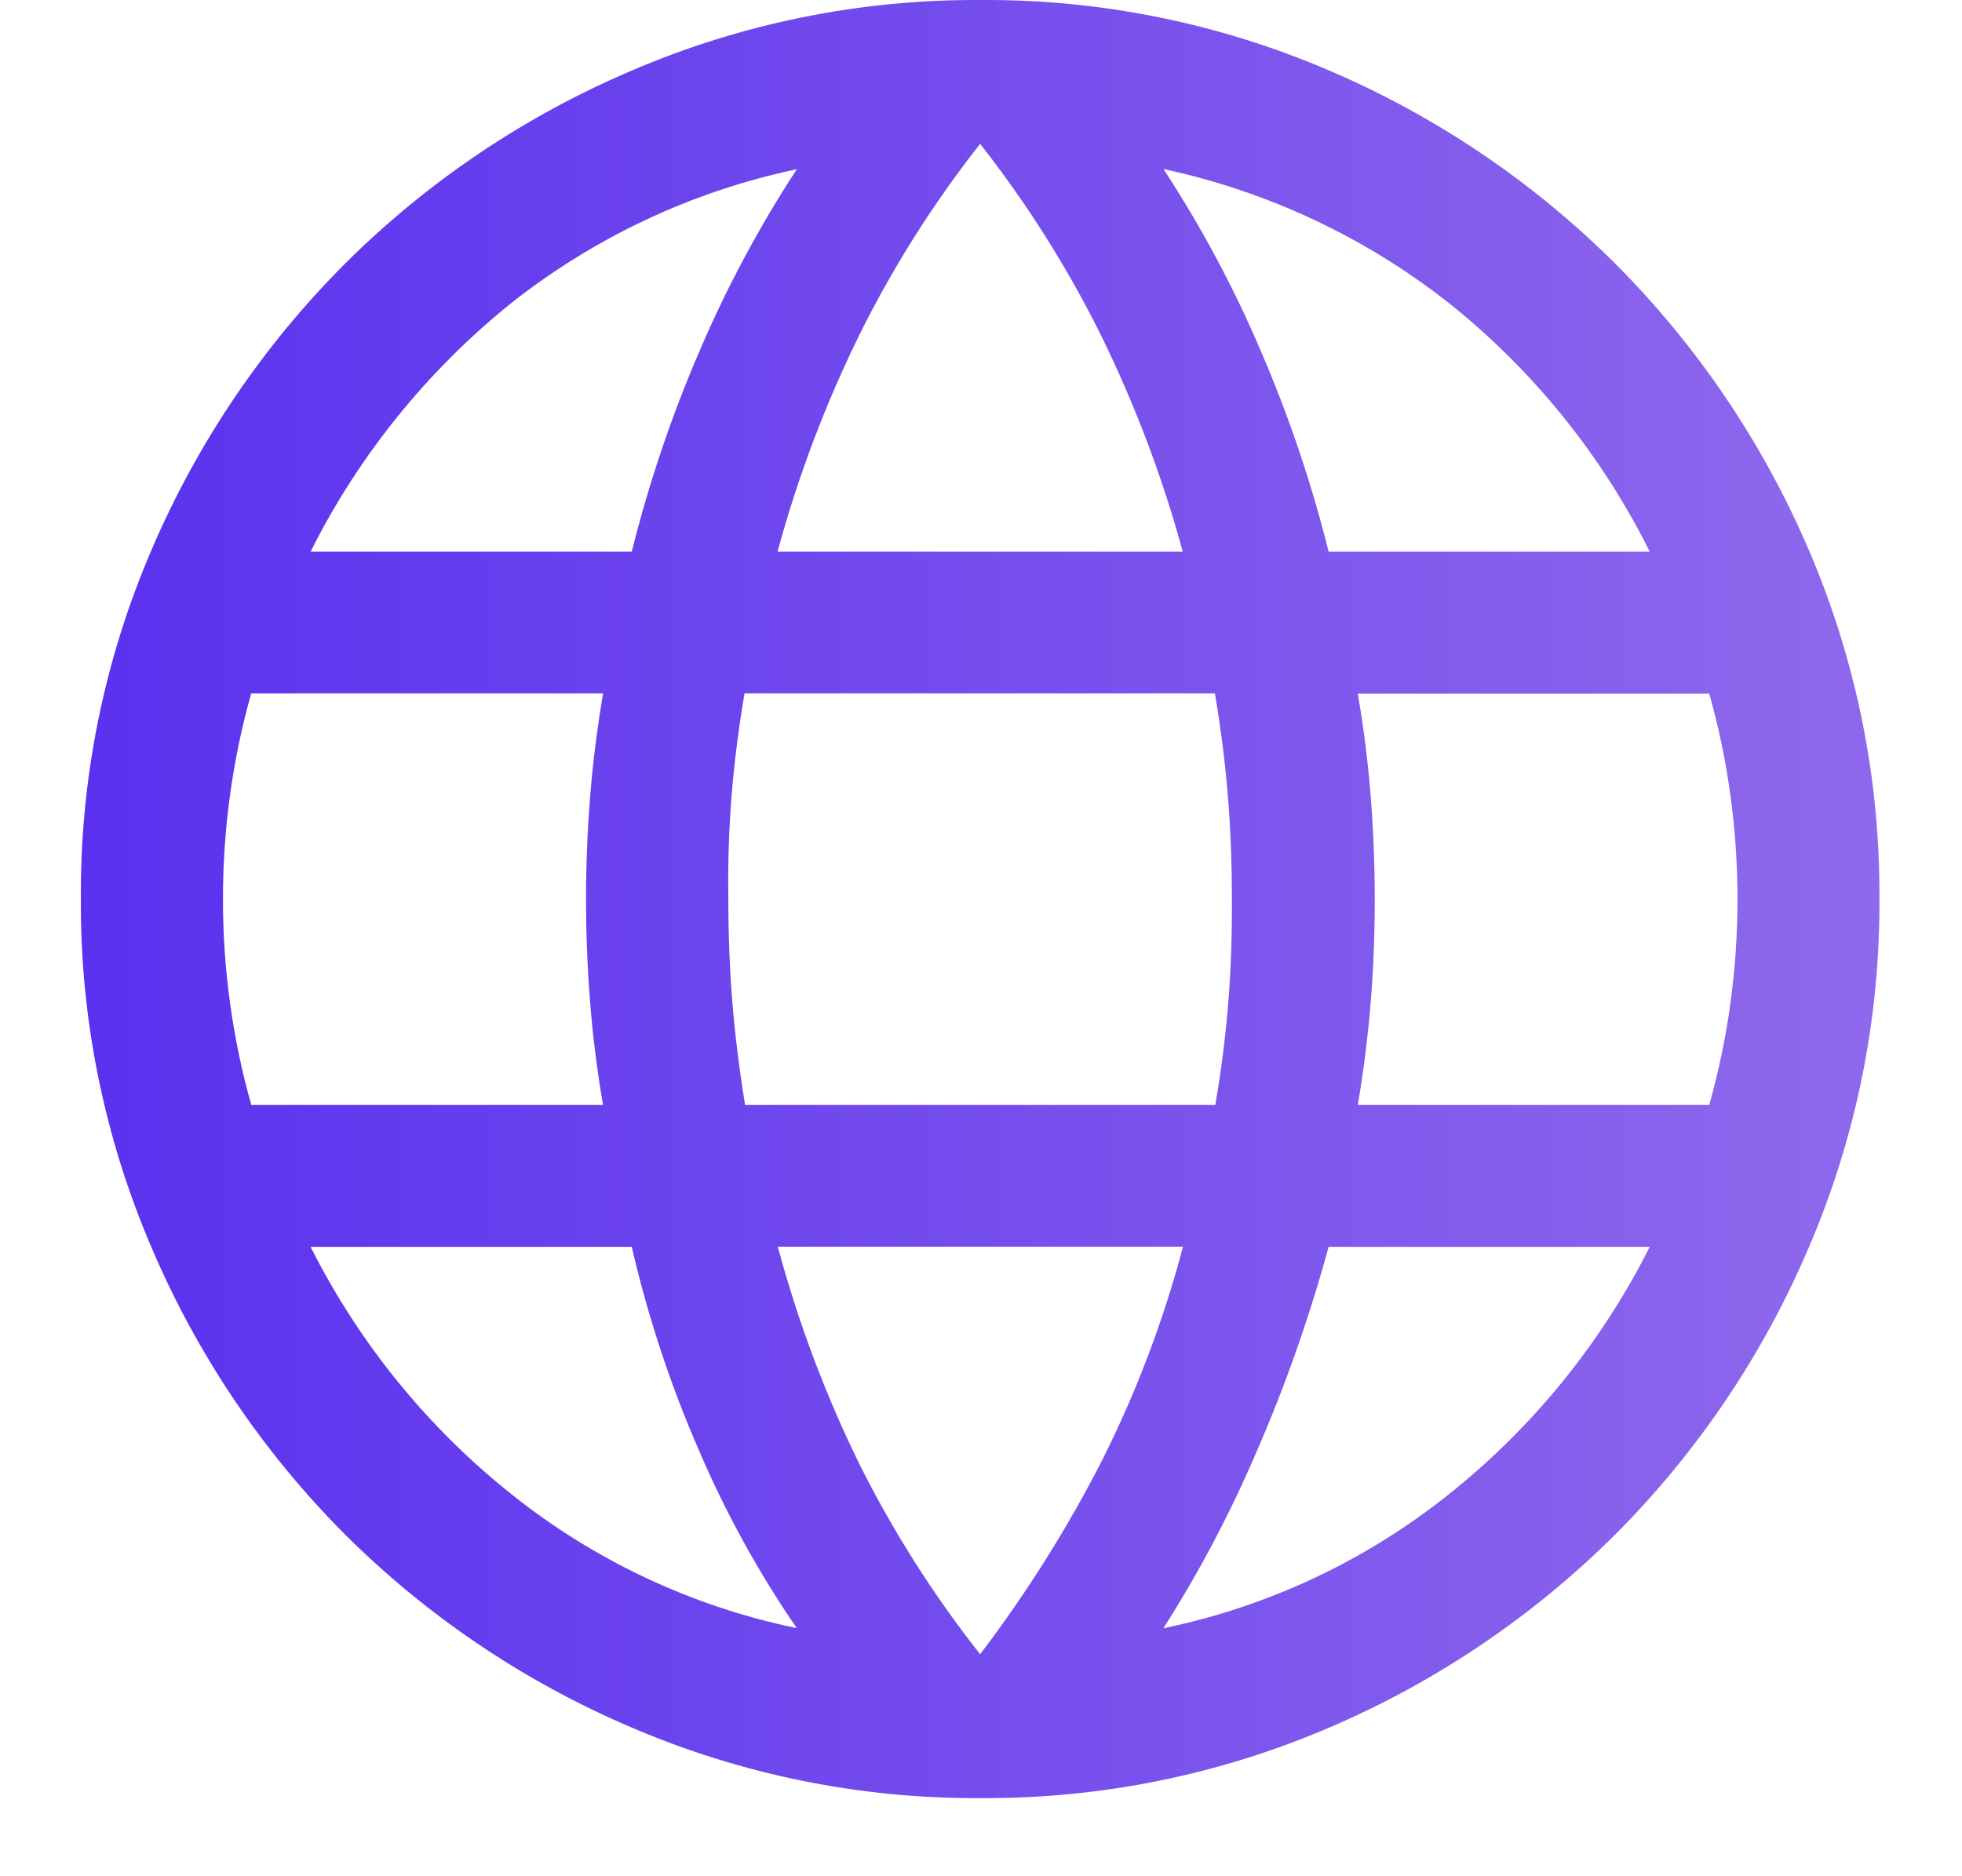 <svg width="23" height="22" viewBox="0 0 23 22" fill="none" xmlns="http://www.w3.org/2000/svg">
    <path d="M11.49 21.084C10.083 21.092 8.69 20.809 7.397 20.253C6.145 19.719 5.006 18.951 4.042 17.99C3.081 17.026 2.313 15.887 1.779 14.634C1.223 13.342 0.94 11.949 0.948 10.542C0.938 9.132 1.221 7.736 1.779 6.441C2.314 5.192 3.082 4.056 4.042 3.094C5.006 2.133 6.145 1.365 7.397 0.831C8.69 0.275 10.083 -0.008 11.49 0C12.899 -0.01 14.296 0.273 15.591 0.831C16.84 1.366 17.975 2.134 18.938 3.094C19.897 4.056 20.665 5.192 21.201 6.441C21.758 7.736 22.041 9.132 22.032 10.542C22.04 11.949 21.757 13.342 21.201 14.634C20.667 15.887 19.899 17.026 18.938 17.99C17.975 18.95 16.84 19.718 15.591 20.253C14.296 20.811 12.899 21.093 11.49 21.084ZM11.49 19.397C12.032 18.683 12.511 17.923 12.919 17.124C13.321 16.324 13.639 15.484 13.868 14.618H9.118C9.354 15.496 9.674 16.35 10.074 17.166C10.469 17.956 10.943 18.703 11.49 19.397ZM9.341 19.092C8.892 18.438 8.508 17.741 8.195 17.01C7.859 16.239 7.595 15.439 7.406 14.62H3.641C4.208 15.747 5.012 16.738 6 17.524C6.975 18.302 8.12 18.839 9.342 19.091L9.341 19.092ZM13.639 19.092C14.861 18.84 16.006 18.302 16.981 17.524C17.968 16.738 18.773 15.747 19.339 14.62H15.575C15.352 15.439 15.07 16.242 14.731 17.021C14.424 17.739 14.059 18.432 13.639 19.091V19.092ZM2.944 12.955H7.069C6.998 12.542 6.948 12.138 6.917 11.742C6.886 11.345 6.87 10.945 6.87 10.542C6.87 10.139 6.886 9.74 6.918 9.343C6.949 8.947 7 8.543 7.07 8.13H2.945C2.836 8.516 2.754 8.909 2.699 9.305C2.642 9.715 2.613 10.128 2.614 10.542C2.613 10.955 2.642 11.368 2.699 11.777C2.754 12.174 2.836 12.567 2.945 12.953L2.944 12.955ZM8.733 12.955H14.247C14.318 12.542 14.368 12.142 14.399 11.752C14.43 11.363 14.444 10.959 14.441 10.542C14.441 10.125 14.426 9.722 14.394 9.333C14.362 8.944 14.312 8.543 14.242 8.13H8.728C8.658 8.543 8.607 8.944 8.576 9.333C8.545 9.722 8.532 10.125 8.538 10.542C8.538 10.959 8.554 11.362 8.585 11.751C8.617 12.14 8.667 12.541 8.734 12.954L8.733 12.955ZM15.912 12.955H20.037C20.146 12.569 20.228 12.177 20.283 11.78C20.34 11.37 20.368 10.957 20.368 10.544C20.368 10.131 20.34 9.718 20.283 9.309C20.228 8.912 20.146 8.519 20.037 8.133H15.917C15.988 8.546 16.038 8.95 16.069 9.347C16.1 9.743 16.116 10.142 16.116 10.545C16.116 10.948 16.101 11.347 16.069 11.744C16.037 12.14 15.987 12.545 15.917 12.957L15.912 12.955ZM15.575 6.468H19.339C18.778 5.341 17.979 4.35 16.997 3.563C16.014 2.786 14.865 2.245 13.639 1.982C14.079 2.654 14.459 3.363 14.774 4.101C15.105 4.867 15.373 5.658 15.575 6.468ZM9.115 6.468H13.865C13.624 5.584 13.298 4.725 12.893 3.904C12.501 3.119 12.031 2.376 11.49 1.687C10.948 2.375 10.478 3.117 10.087 3.901C9.681 4.723 9.355 5.583 9.115 6.468ZM3.641 6.468H7.406C7.608 5.659 7.875 4.868 8.206 4.103C8.522 3.365 8.902 2.656 9.341 1.984C8.113 2.243 6.962 2.785 5.979 3.565C5.002 4.355 4.204 5.344 3.641 6.468Z" fill="url(#paint0_linear_57_187)"/>
    <defs>
    <linearGradient id="paint0_linear_57_187" x1="0.948" y1="10.542" x2="22.032" y2="10.542" gradientUnits="userSpaceOnUse">
    <stop stop-color="#5a31ee"/>
    <stop offset="1" stop-color="#8f69ec"/>
    </linearGradient>
    </defs>
    </svg>
    